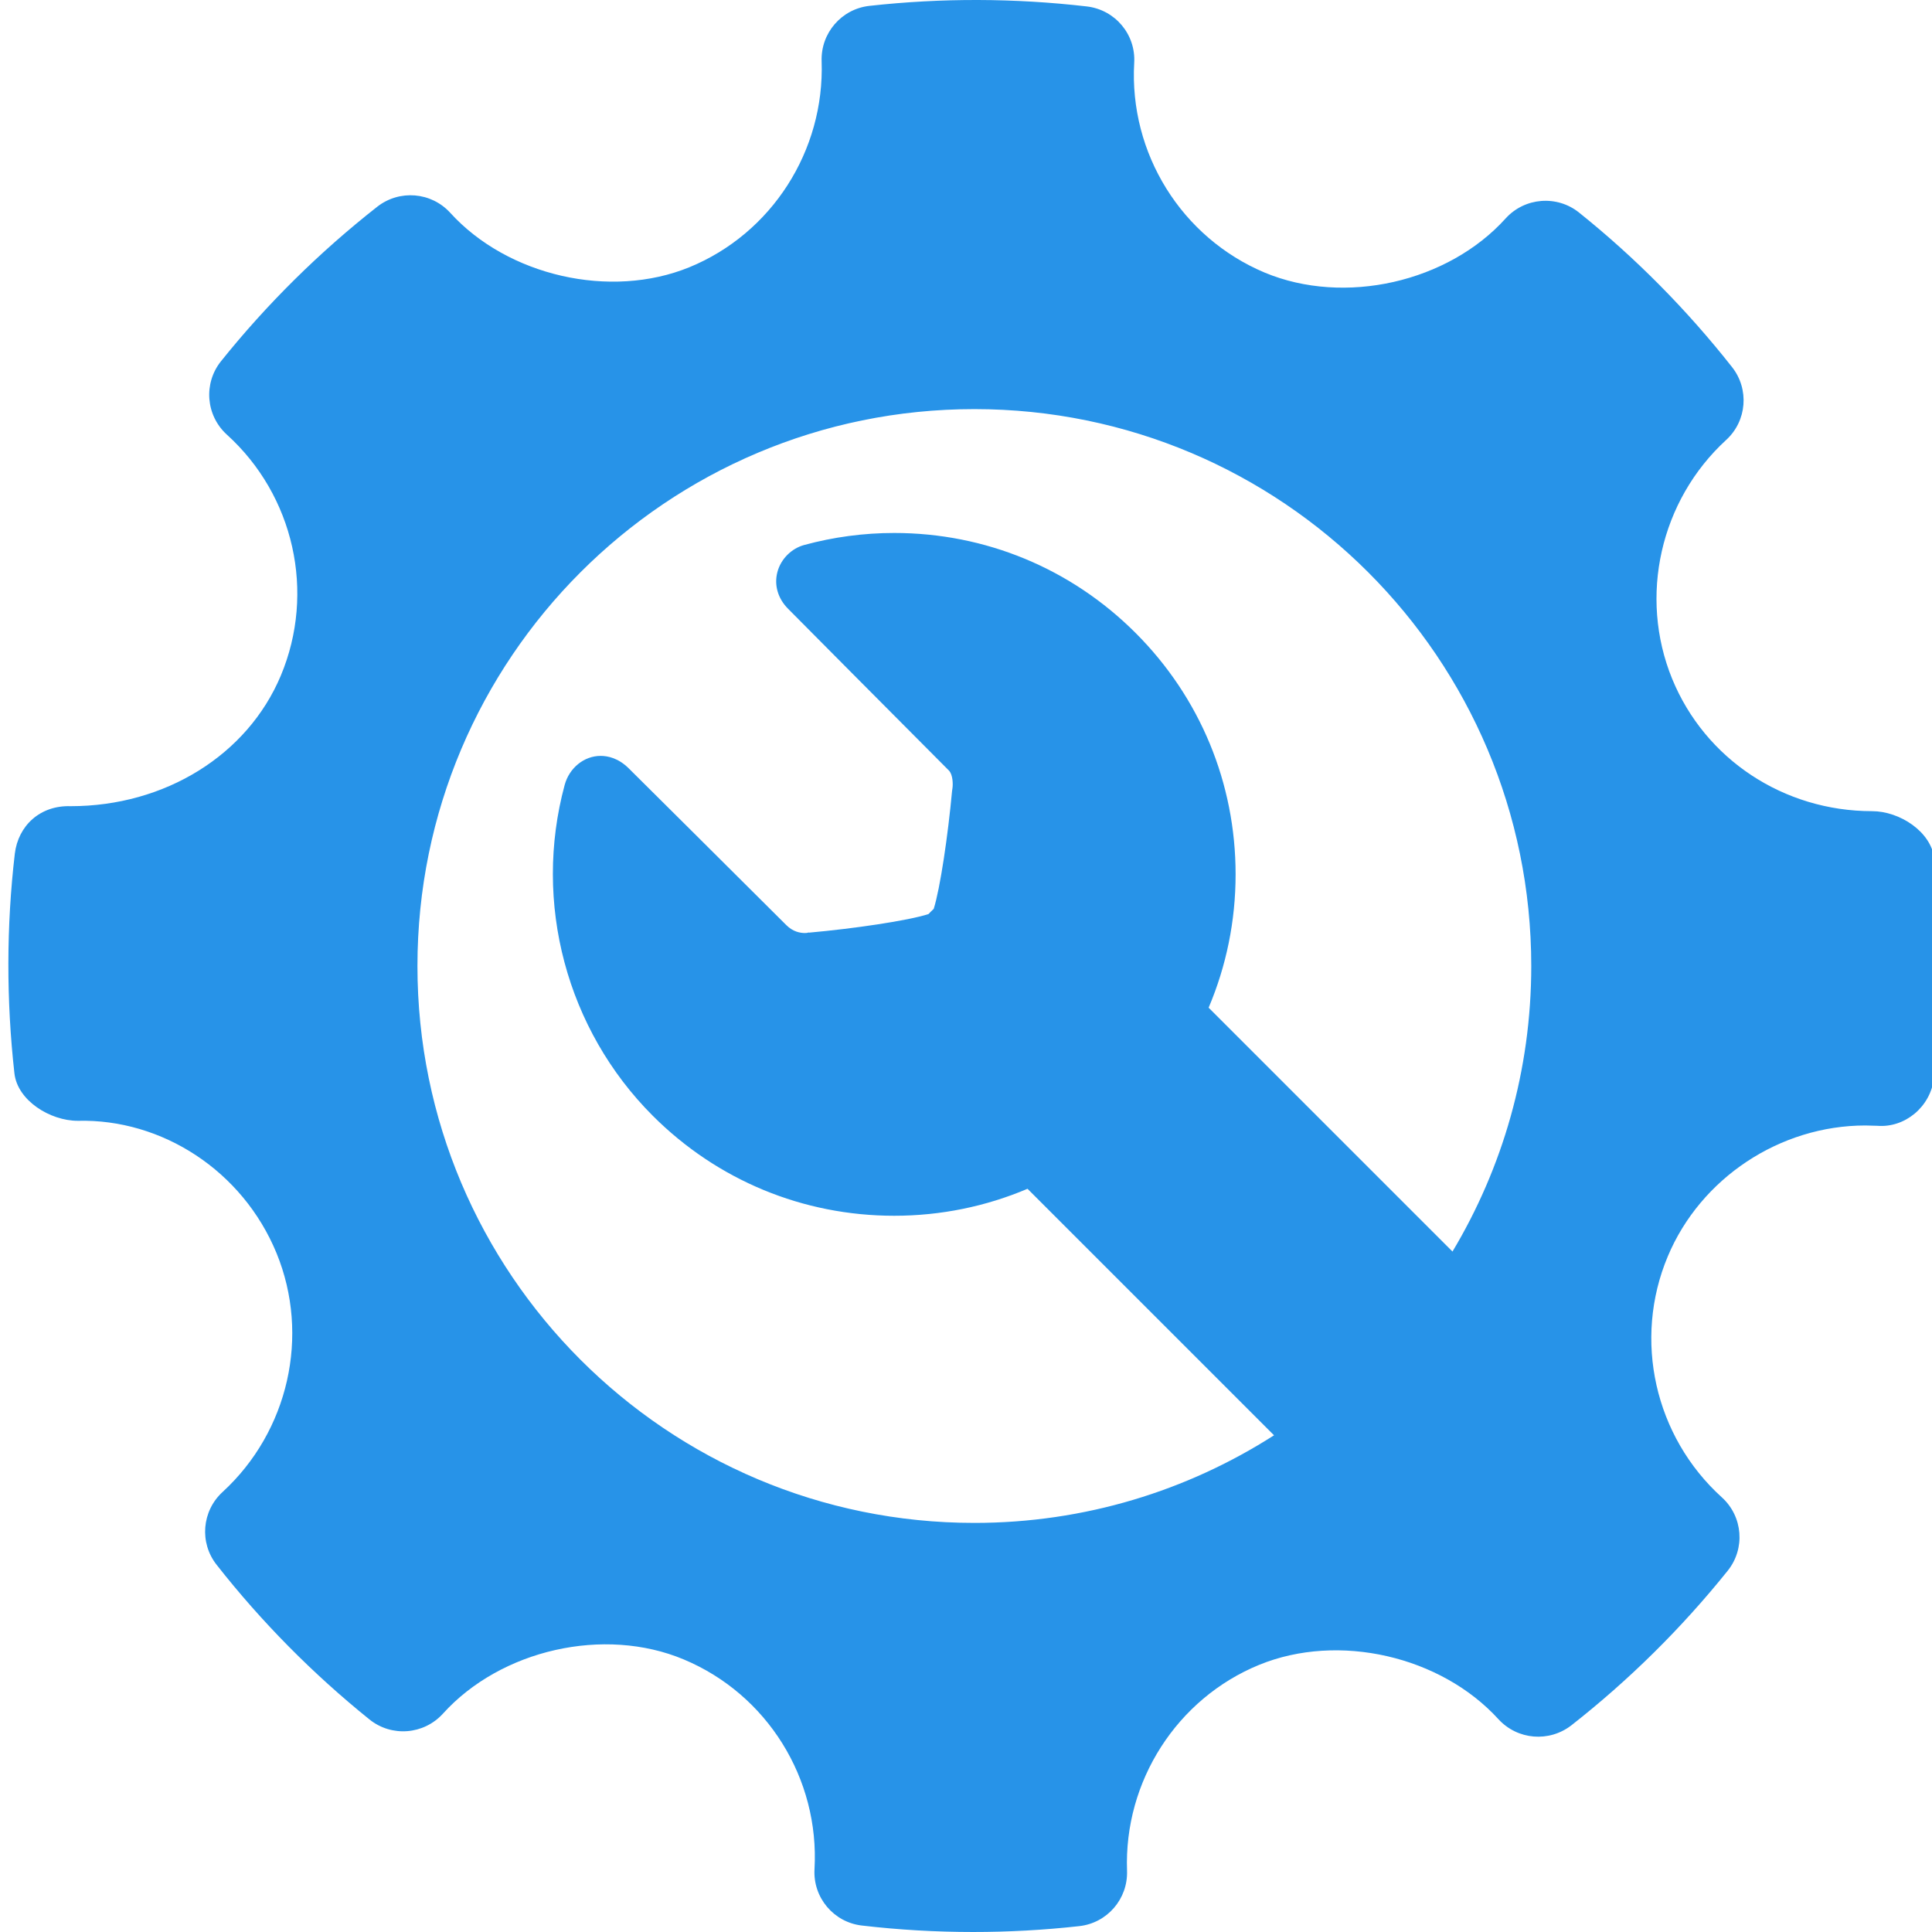 <svg width="231.233" height="231.233" xmlns="http://www.w3.org/2000/svg">

 <g>
  <title>background</title>
  <rect fill="none" id="canvas_background" height="402" width="582" y="-1" x="-1"/>
 </g>
 <g>
  <title>Layer 1</title>
  <path fill="#2793e8" id="svg_1" d="m231.505,102.78c-0.365,-3.25 -4.156,-5.695 -7.434,-5.695c-10.594,0 -19.996,-6.218 -23.939,-15.842c-4.025,-9.855 -1.428,-21.346 6.465,-28.587c2.486,-2.273 2.789,-6.079 0.705,-8.721c-5.424,-6.886 -11.586,-13.107 -18.316,-18.498c-2.633,-2.112 -6.502,-1.818 -8.787,0.711c-6.891,7.632 -19.27,10.468 -28.836,6.477c-9.951,-4.187 -16.232,-14.274 -15.615,-25.101c0.203,-3.403 -2.285,-6.36 -5.676,-6.755c-8.637,-1 -17.35,-1.029 -26.012,-0.068c-3.348,0.37 -5.834,3.257 -5.723,6.617c0.375,10.721 -5.977,20.63 -15.832,24.667c-9.451,3.861 -21.744,1.046 -28.621,-6.519c-2.273,-2.492 -6.074,-2.798 -8.725,-0.731c-6.928,5.437 -13.229,11.662 -18.703,18.492c-2.133,2.655 -1.818,6.503 0.689,8.784c8.049,7.289 10.644,18.879 6.465,28.849c-3.99,9.505 -13.859,15.628 -25.156,15.628c-3.666,-0.118 -6.275,2.345 -6.68,5.679c-1.016,8.683 -1.027,17.535 -0.049,26.289c0.365,3.264 4.268,5.688 7.582,5.688c10.07,-0.256 19.732,5.974 23.791,15.841c4.039,9.855 1.439,21.341 -6.467,28.592c-2.473,2.273 -2.789,6.07 -0.701,8.709c5.369,6.843 11.537,13.068 18.287,18.505c2.65,2.134 6.504,1.835 8.801,-0.697c6.918,-7.65 19.295,-10.481 28.822,-6.482c9.98,4.176 16.258,14.262 15.645,25.092c-0.201,3.403 2.293,6.369 5.672,6.755c4.42,0.517 8.863,0.773 13.32,0.773c4.23,0 8.461,-0.231 12.692,-0.702c3.352,-0.37 5.834,-3.26 5.721,-6.621c-0.387,-10.716 5.979,-20.626 15.822,-24.655c9.514,-3.886 21.752,-1.042 28.633,6.512c2.285,2.487 6.063,2.789 8.725,0.73c6.916,-5.423 13.205,-11.645 18.703,-18.493c2.135,-2.65 1.832,-6.503 -0.689,-8.788c-8.047,-7.284 -10.656,-18.879 -6.477,-28.839c3.928,-9.377 13.43,-15.673 23.65,-15.673l1.43,0.038c3.318,0.269 6.367,-2.286 6.768,-5.671c1.021,-8.691 1.032,-17.533 0.05,-26.29zm-114.889,79.49c-36.813,0 -66.654,-29.841 -66.654,-66.653s29.842,-66.653 66.654,-66.653s66.654,29.841 66.654,66.653c0,12.495 -3.445,24.182 -9.428,34.176l-29.186,-29.187c2.113,-4.982 3.229,-10.383 3.228,-15.957c0,-10.915 -4.251,-21.176 -11.97,-28.893c-7.717,-7.717 -17.978,-11.967 -28.891,-11.967c-3.642,0 -7.267,0.484 -10.774,1.439c-1.536,0.419 -2.792,1.685 -3.201,3.224c-0.418,1.574 0.053,3.187 1.283,4.418c0,0 14.409,14.52 19.23,19.34c0.505,0.505 0.504,1.71 0.433,2.144l-0.045,0.317c-0.486,5.3 -1.423,11.662 -2.196,14.107c-0.104,0.103 -0.202,0.19 -0.308,0.296c-0.111,0.111 -0.213,0.218 -0.32,0.328c-2.477,0.795 -8.937,1.743 -14.321,2.225l0.001,-0.029l-0.242,0.061c-0.043,0.005 -0.123,0.011 -0.229,0.011c-0.582,0 -1.438,-0.163 -2.216,-0.94c-5.018,-5.018 -18.862,-18.763 -18.862,-18.763c-1.242,-1.238 -2.516,-1.498 -3.365,-1.498c-1.979,0 -3.751,1.43 -4.309,3.481c-3.811,14.103 0.229,29.273 10.546,39.591c7.719,7.718 17.981,11.968 28.896,11.968c5.574,0 10.975,-1.115 15.956,-3.228l29.503,29.503c-10.358,6.628 -22.658,10.486 -35.867,10.486z"/>
  <g id="svg_2"/>
  <g id="svg_3"/>
  <g id="svg_4"/>
  <g id="svg_5"/>
  <g id="svg_6"/>
  <g id="svg_7"/>
  <g id="svg_8"/>
  <g id="svg_9"/>
  <g id="svg_10"/>
  <g id="svg_11"/>
  <g id="svg_12"/>
  <g id="svg_13"/>
  <g id="svg_14"/>
  <g id="svg_15"/>
  <g id="svg_16"/>
 </g>
</svg>